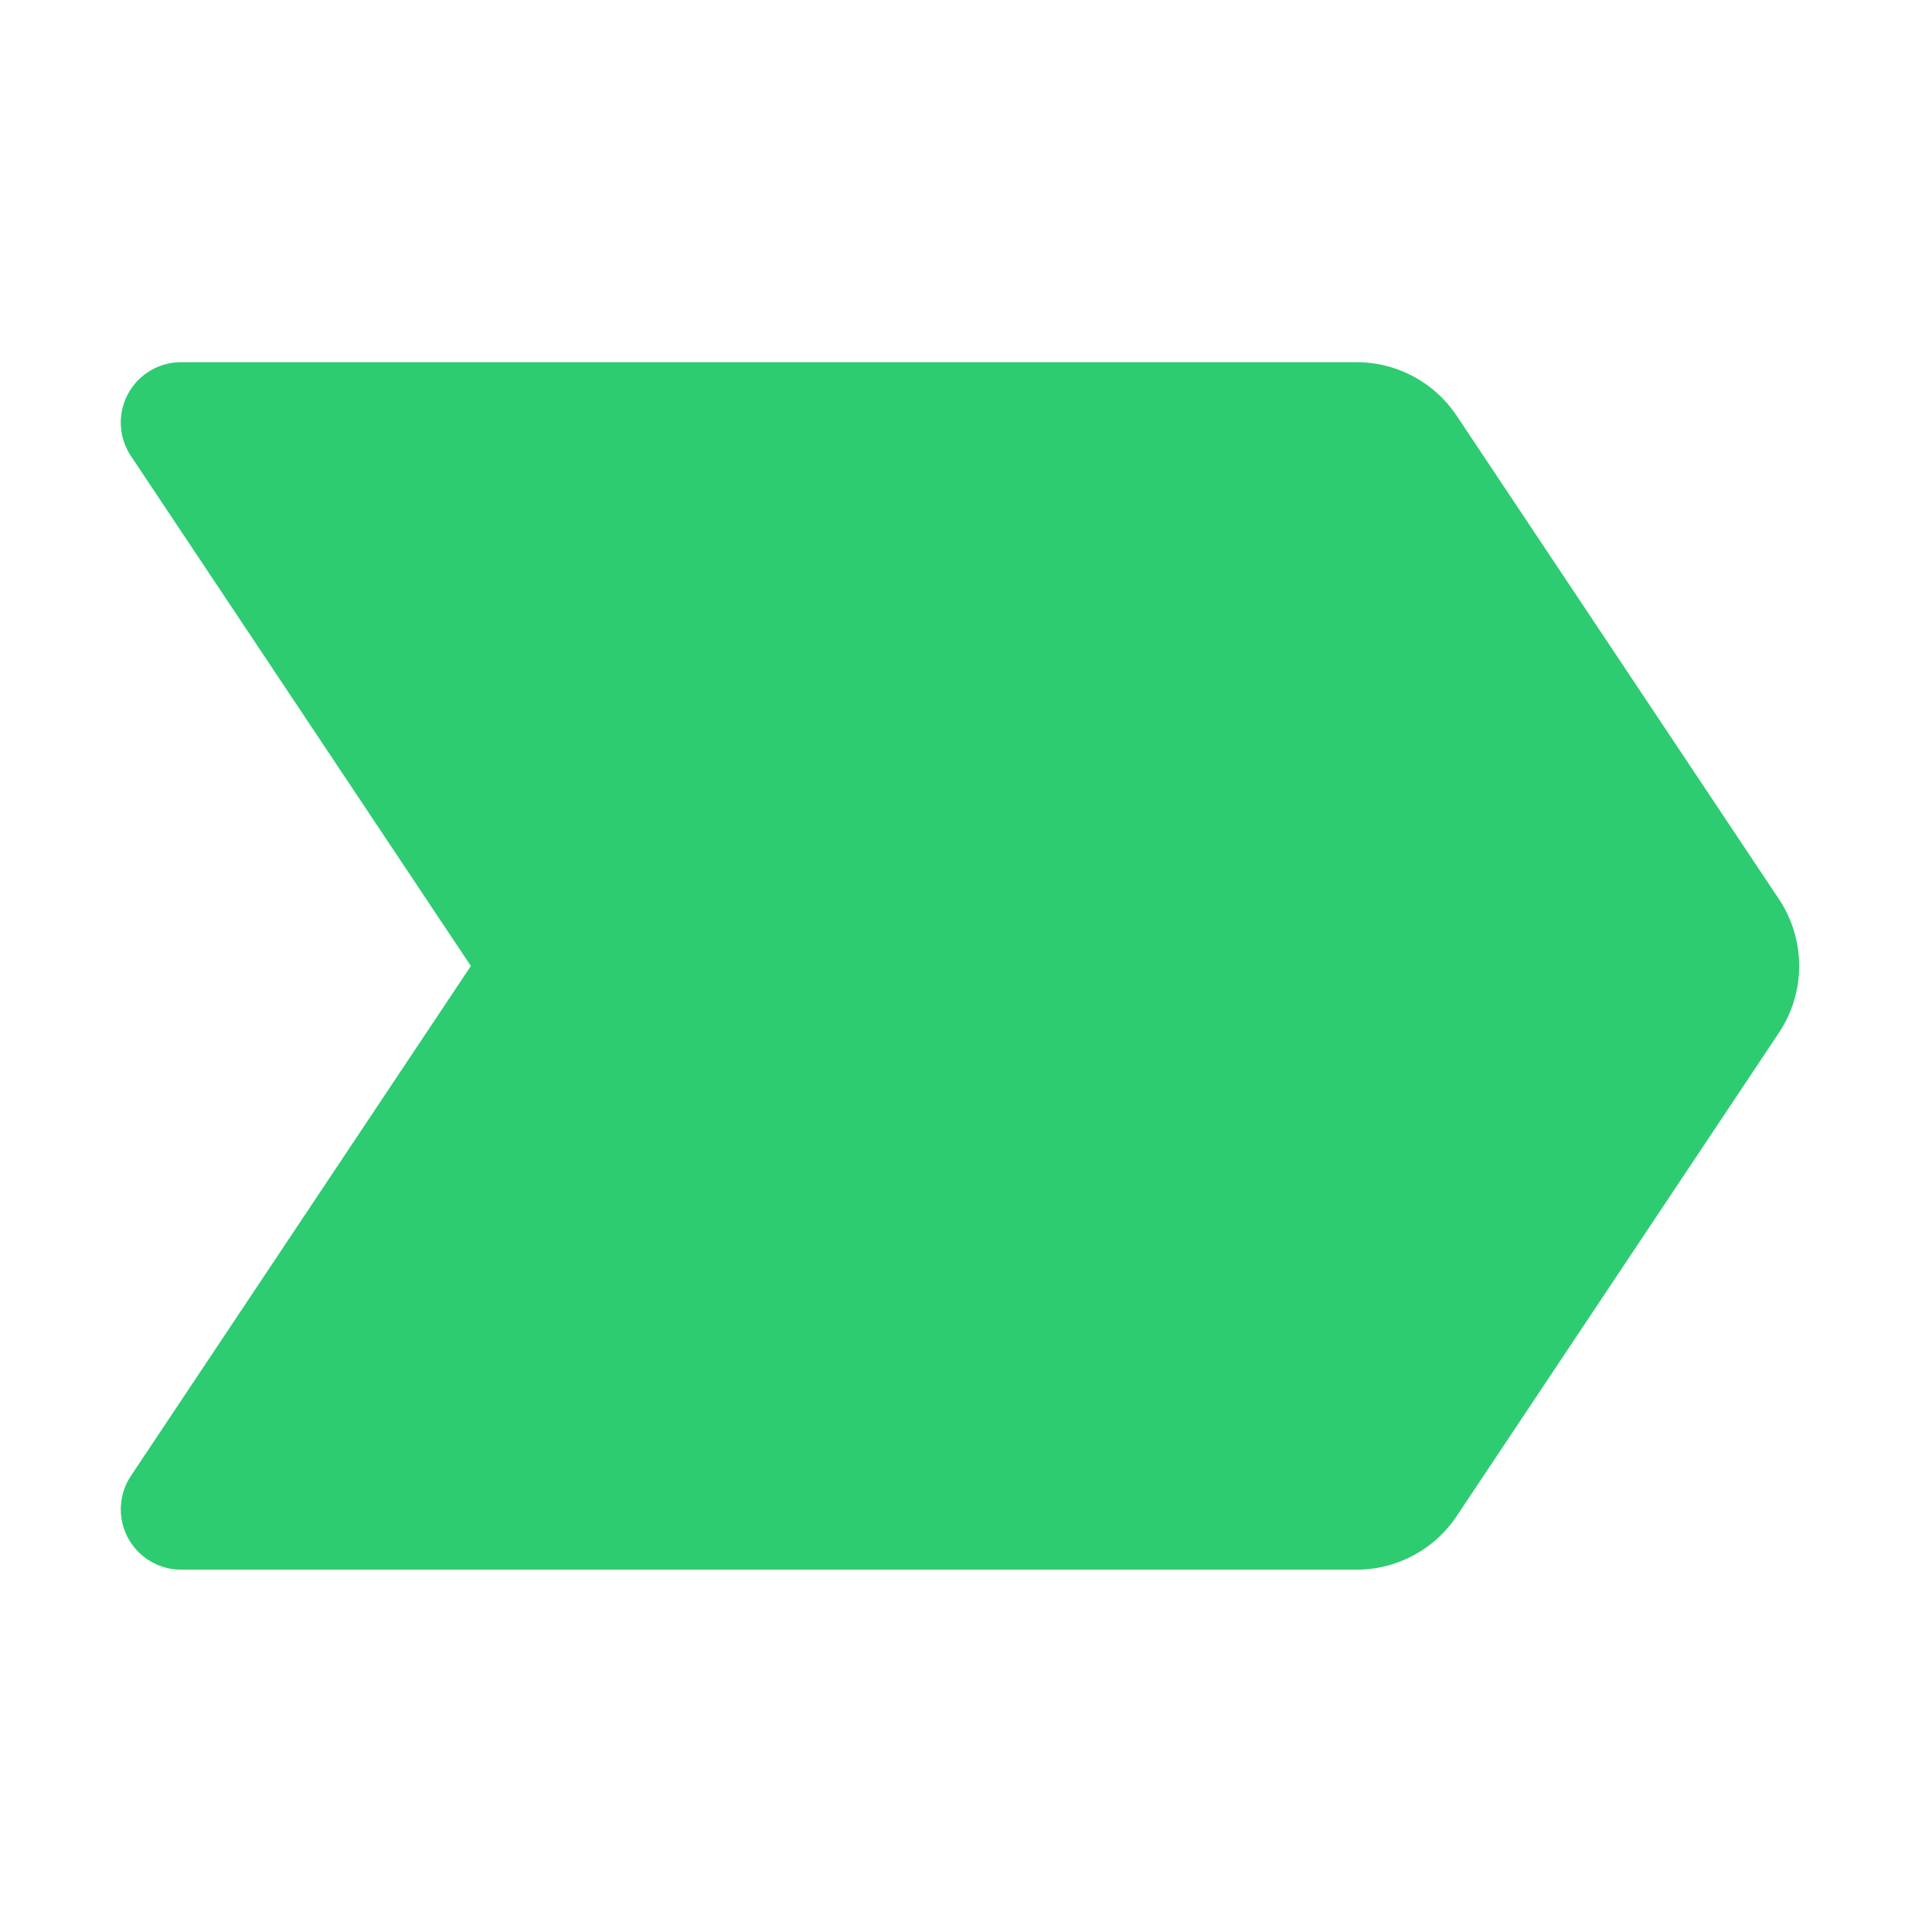 <svg width='256px' height='256px' viewBox='0 0 256 256' xmlns='http://www.w3.org/2000/svg'> <g fill='#2ECC71' > <path d='M235.704,136.867l-42.667,64a15.968,15.968,0,0,1-13.312,7.124H24.006a8,8,0,0,1-6.656-12.438L62.391,128,17.349,60.429a8,8,0,0,1,6.657-12.438H179.725a15.967,15.967,0,0,1,13.312,7.125l42.667,64A15.961,15.961,0,0,1,235.704,136.867Z'/> </g> </svg>